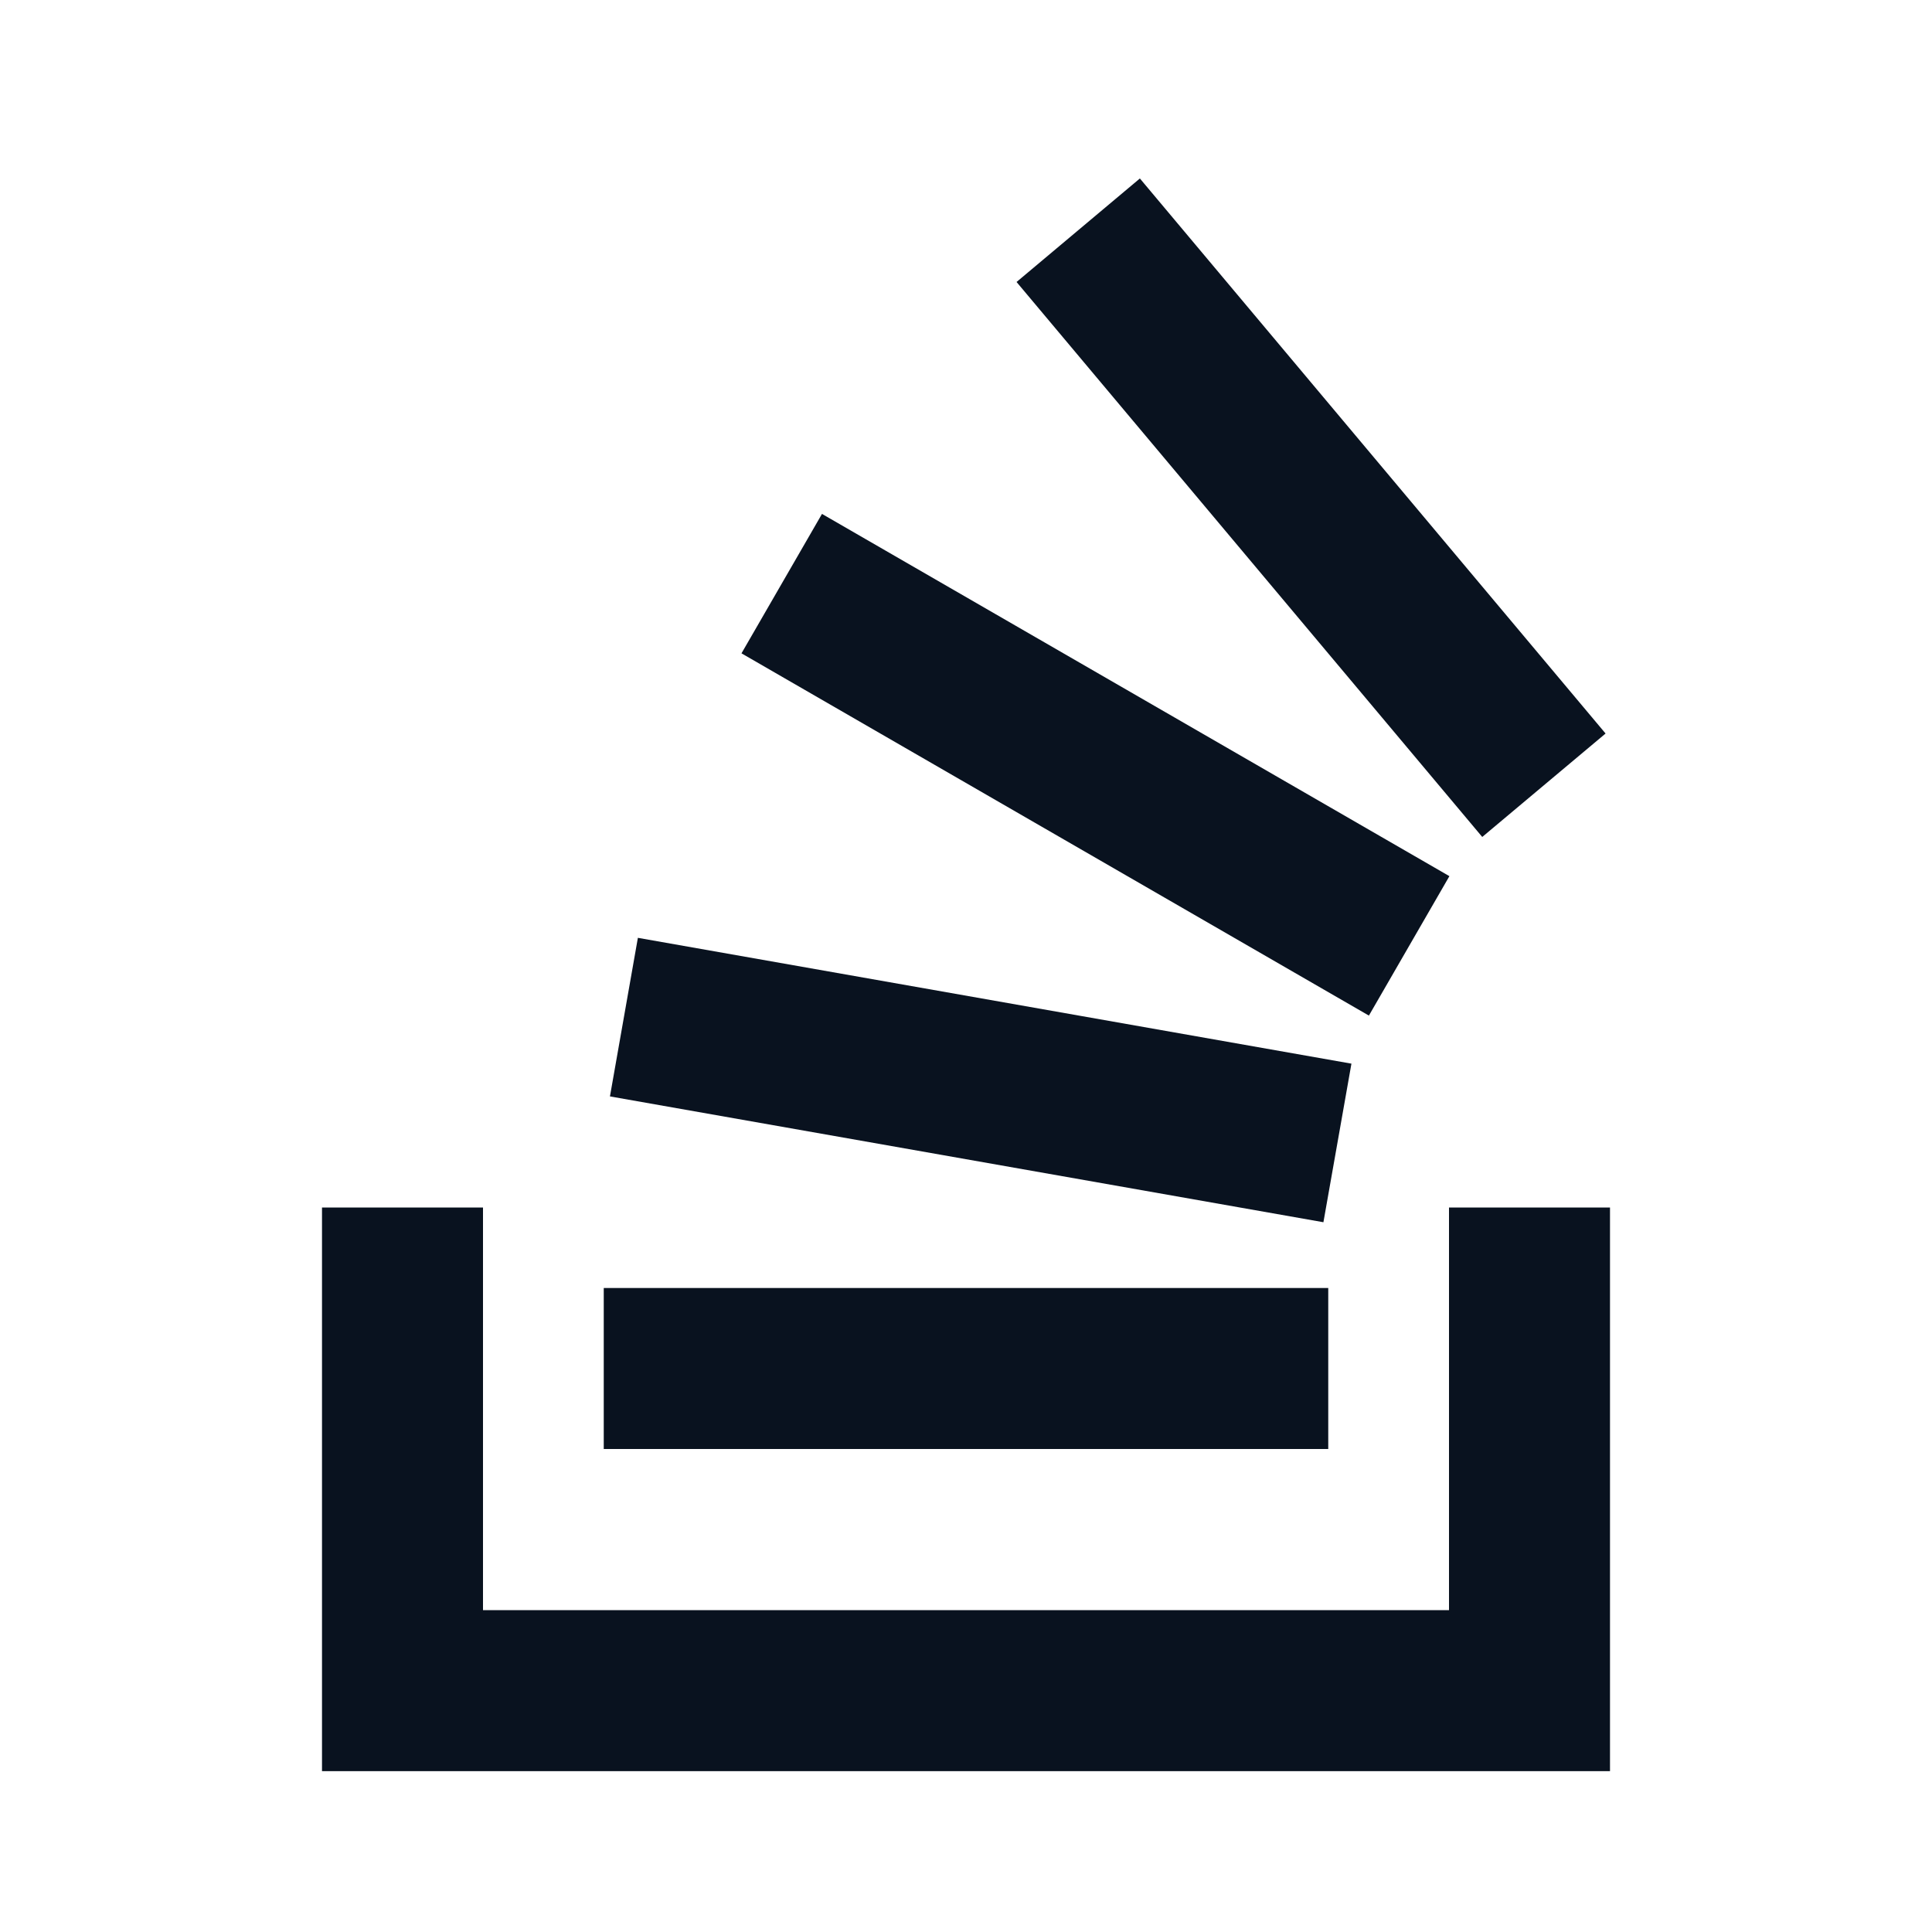 <svg width="24" height="24" viewBox="0 0 24 24" fill="none" xmlns="http://www.w3.org/2000/svg">
<g clip-path="url(#clip0_11_48679)">
<path d="M18 20.002V15H20V22.002H4V15H6V20.002H18ZM7.5 18V16H16.5V18H7.5ZM7.577 13.62L7.924 11.65L16.788 13.213L16.44 15.183L7.577 13.62ZM9.211 8.116L10.211 6.384L18.005 10.884L17.005 12.616L9.211 8.116ZM12.628 3.503L14.16 2.217L19.945 9.112L18.413 10.397L12.628 3.503Z" fill="#09121F"/>
</g>
<defs>
<clipPath id="clip0_11_48679">
<rect width="24" height="24" fill="white"/>
</clipPath>
</defs>
</svg>
